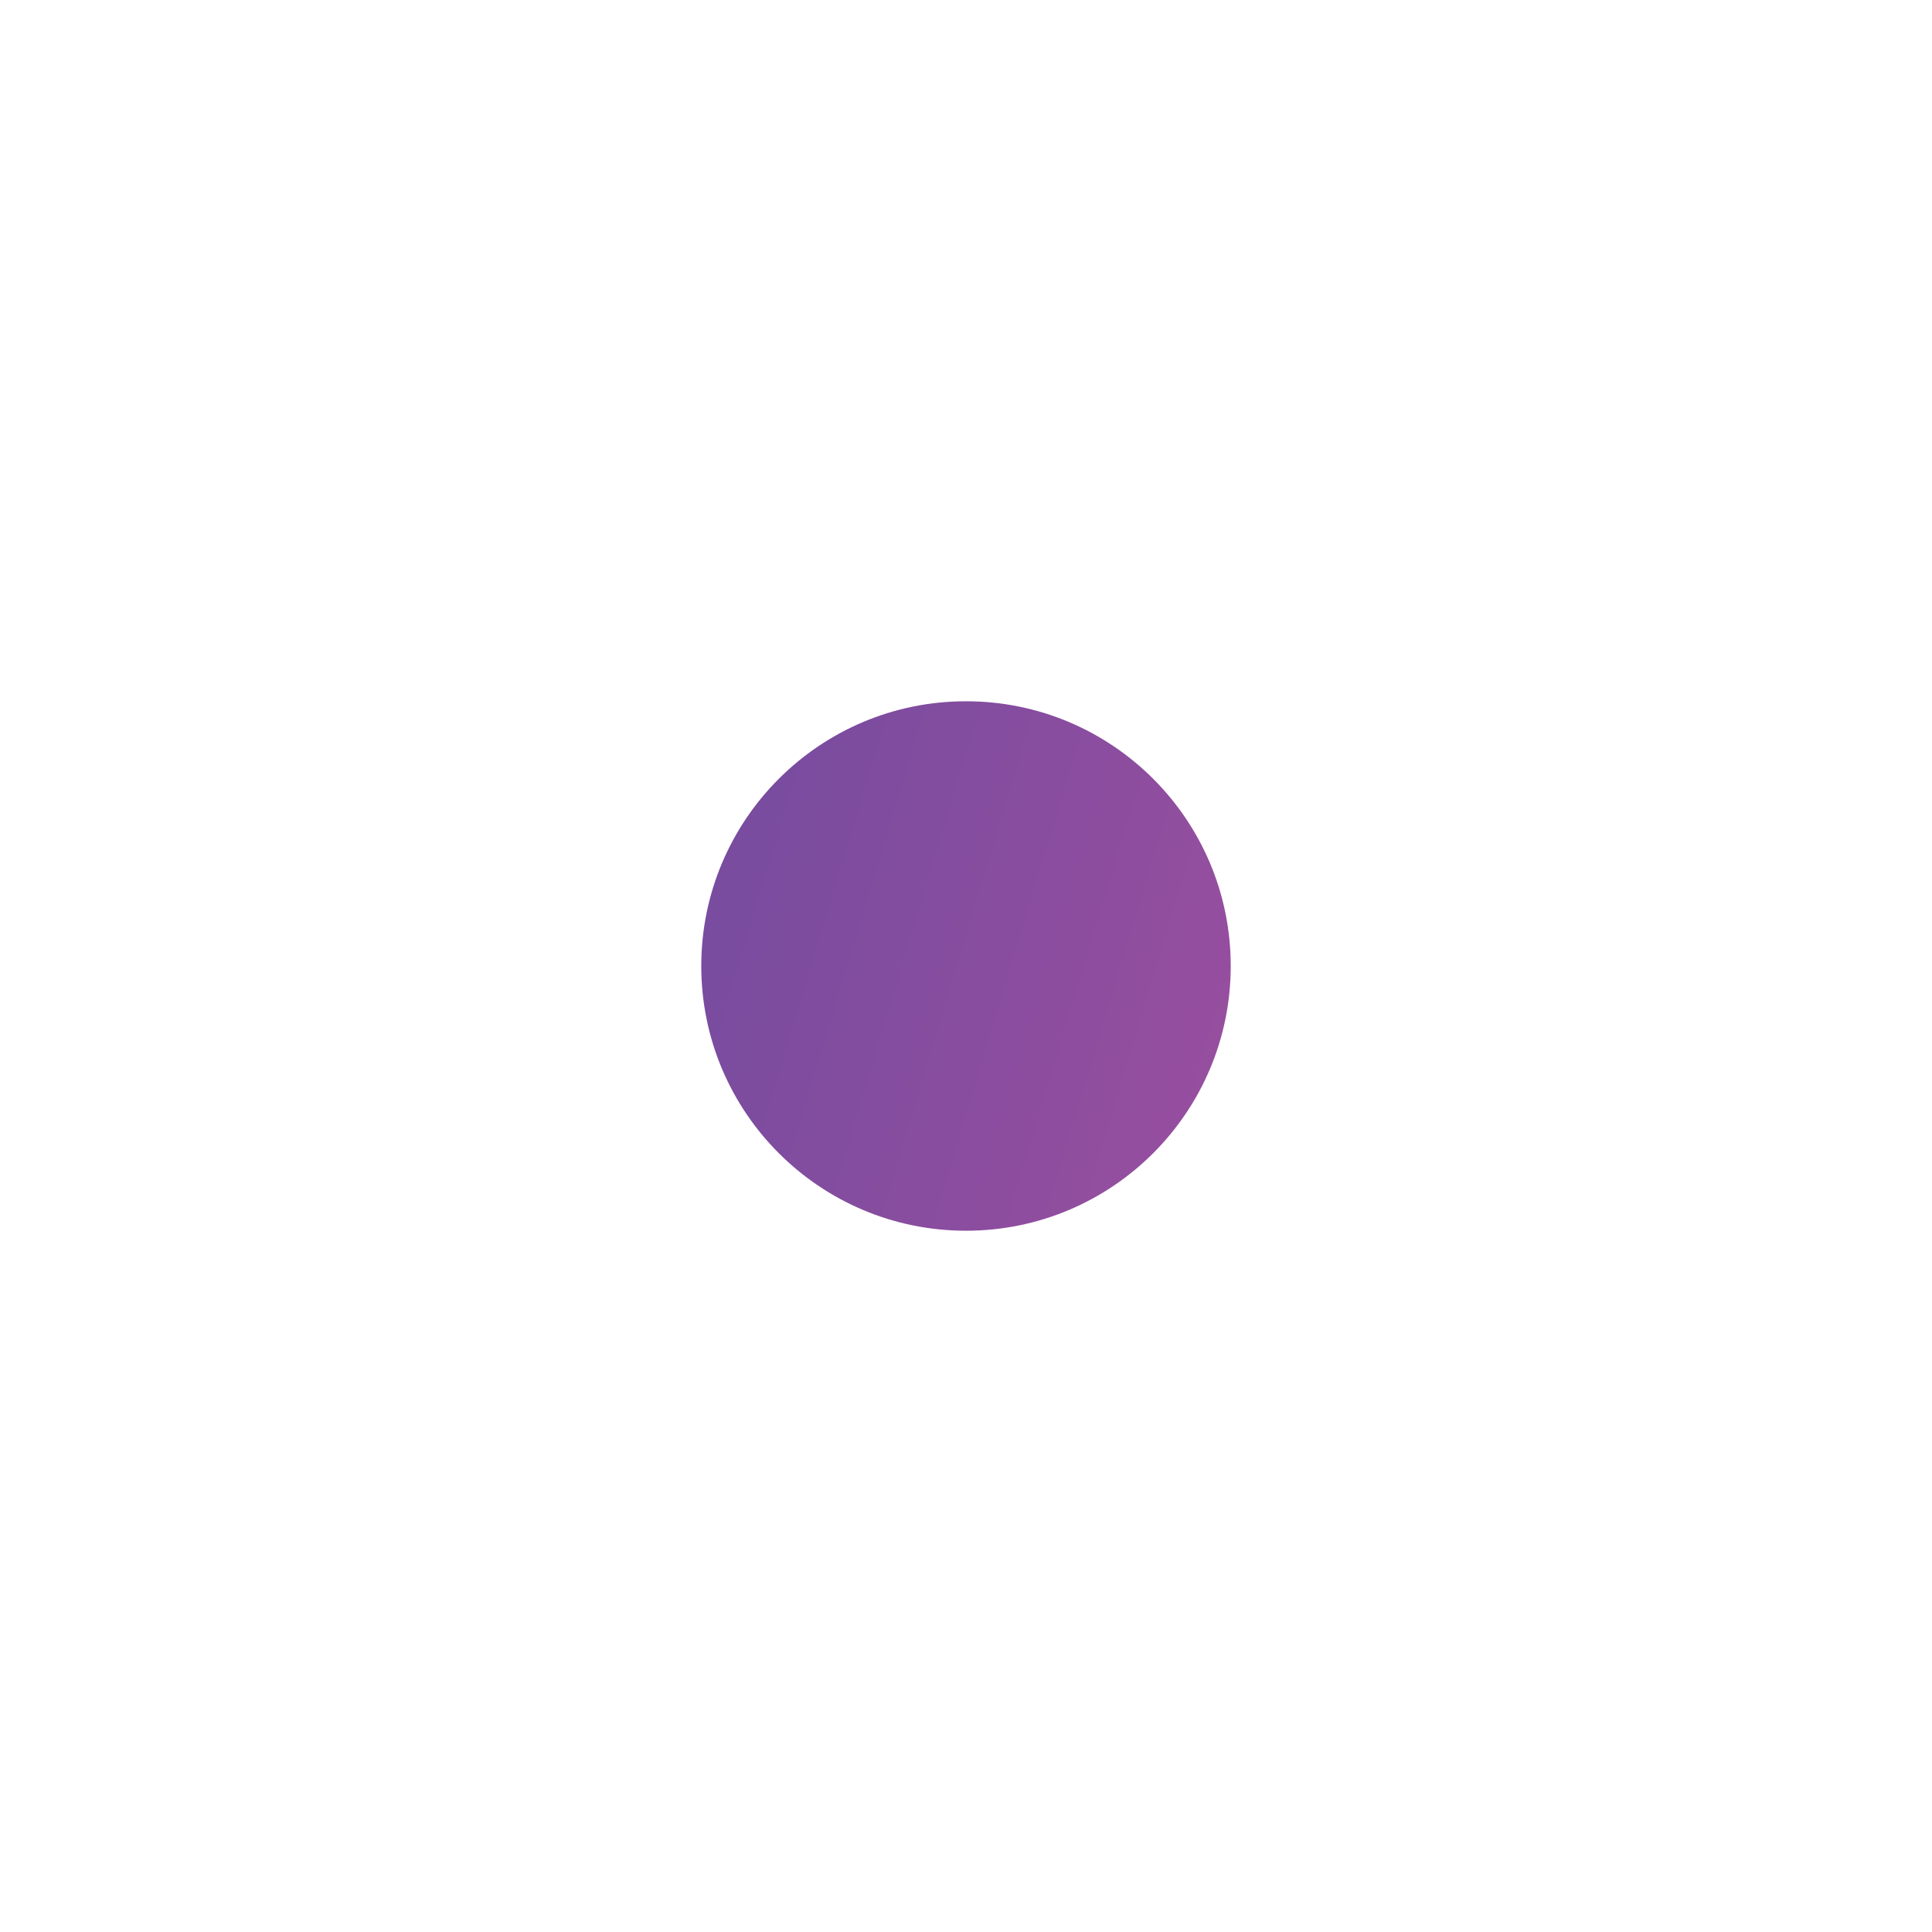 <svg width="551" height="551" viewBox="0 0 551 551" fill="none" xmlns="http://www.w3.org/2000/svg">
<g filter="url(#filter0_f_1070_1166)">
<circle cx="275.5" cy="275.5" r="75.5" fill="url(#paint0_linear_1070_1166)"/>
</g>
<defs>
<filter id="filter0_f_1070_1166" x="0" y="0" width="551" height="551" filterUnits="userSpaceOnUse" color-interpolation-filters="sRGB">
<feFlood flood-opacity="0" result="BackgroundImageFix"/>
<feBlend mode="normal" in="SourceGraphic" in2="BackgroundImageFix" result="shape"/>
<feGaussianBlur stdDeviation="100" result="effect1_foregroundBlur_1070_1166"/>
</filter>
<linearGradient id="paint0_linear_1070_1166" x1="335.633" y1="351" x2="193.022" y2="307.942" gradientUnits="userSpaceOnUse">
<stop stop-color="#974E9F"/>
<stop offset="1" stop-color="#794C9F"/>
</linearGradient>
</defs>
</svg>
